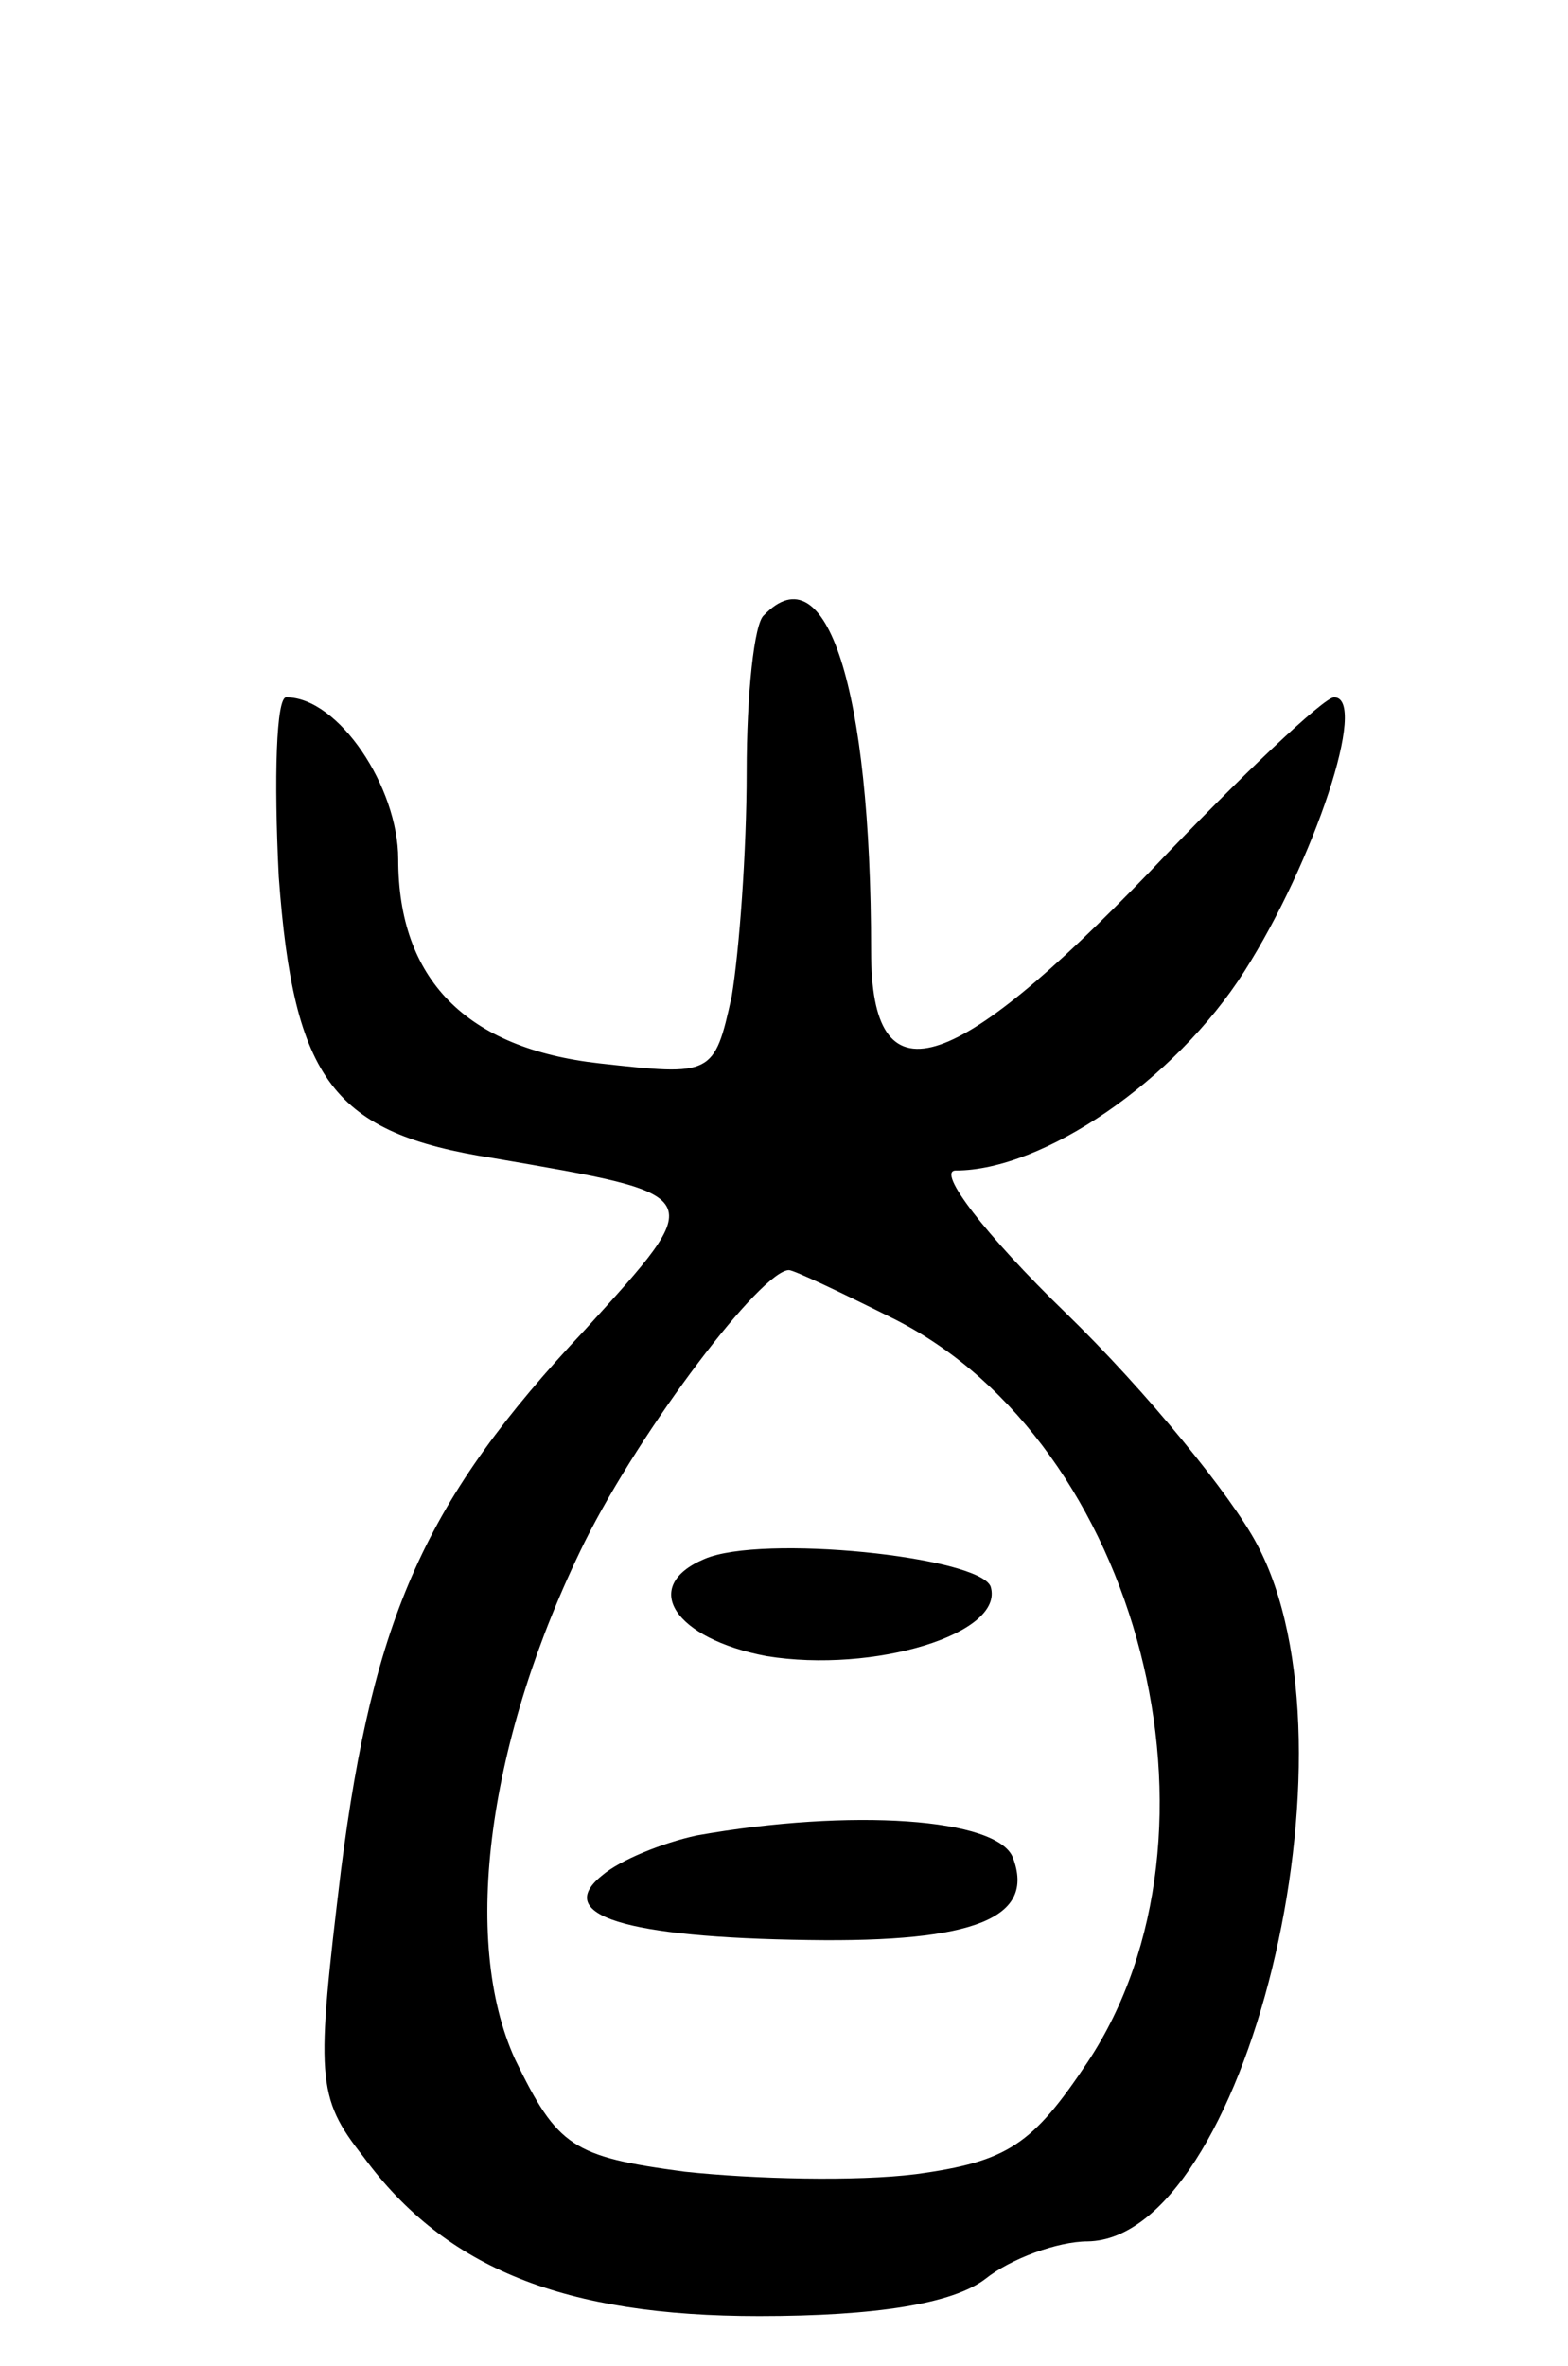 <svg version="1.0" xmlns="http://www.w3.org/2000/svg"
 width="63pt" height="95pt" viewBox="0 0 63 95"
 preserveAspectRatio="xMidYMid meet">
<g transform="translate(0,95) scale(0.1,-0.1)"
fill="#000000" stroke="none">
<path d="M307 703 c-4 -3 -7 -32 -7 -63 0 -32 -3 -72 -6 -90 -7 -32 -8 -32
-53 -27 -54 6 -81 34 -81 82 0 29 -24 65 -45 65 -4 0 -5 -32 -3 -72 6 -82 22
-103 86 -113 87 -15 87 -14 37 -69 -64 -68 -85 -115 -98 -217 -10 -83 -10 -91
9 -115 33 -45 81 -64 159 -64 47 0 78 5 91 15 10 8 29 15 41 15 63 1 112 198
68 280 -10 19 -44 61 -77 93 -32 31 -52 57 -44 57 35 0 88 36 116 80 28 44 50
110 36 110 -4 0 -37 -31 -74 -70 -80 -83 -112 -93 -112 -32 0 106 -18 161 -43
135z m53 -283 c98 -50 138 -206 77 -298 -22 -33 -32 -40 -69 -45 -24 -3 -65
-2 -93 1 -45 6 -51 10 -68 45 -22 48 -11 129 28 208 23 46 71 109 82 109 2 0
21 -9 43 -20z"/>
<path d="M283 324 c-26 -11 -12 -32 25 -39 43 -7 96 9 90 28 -5 12 -92 21
-115 11z"/>
<path d="M280 213 c-14 -3 -31 -10 -38 -16 -20 -16 9 -25 83 -26 67 -1 91 9
82 33 -6 16 -65 20 -127 9z"/>
</g>
</svg>
